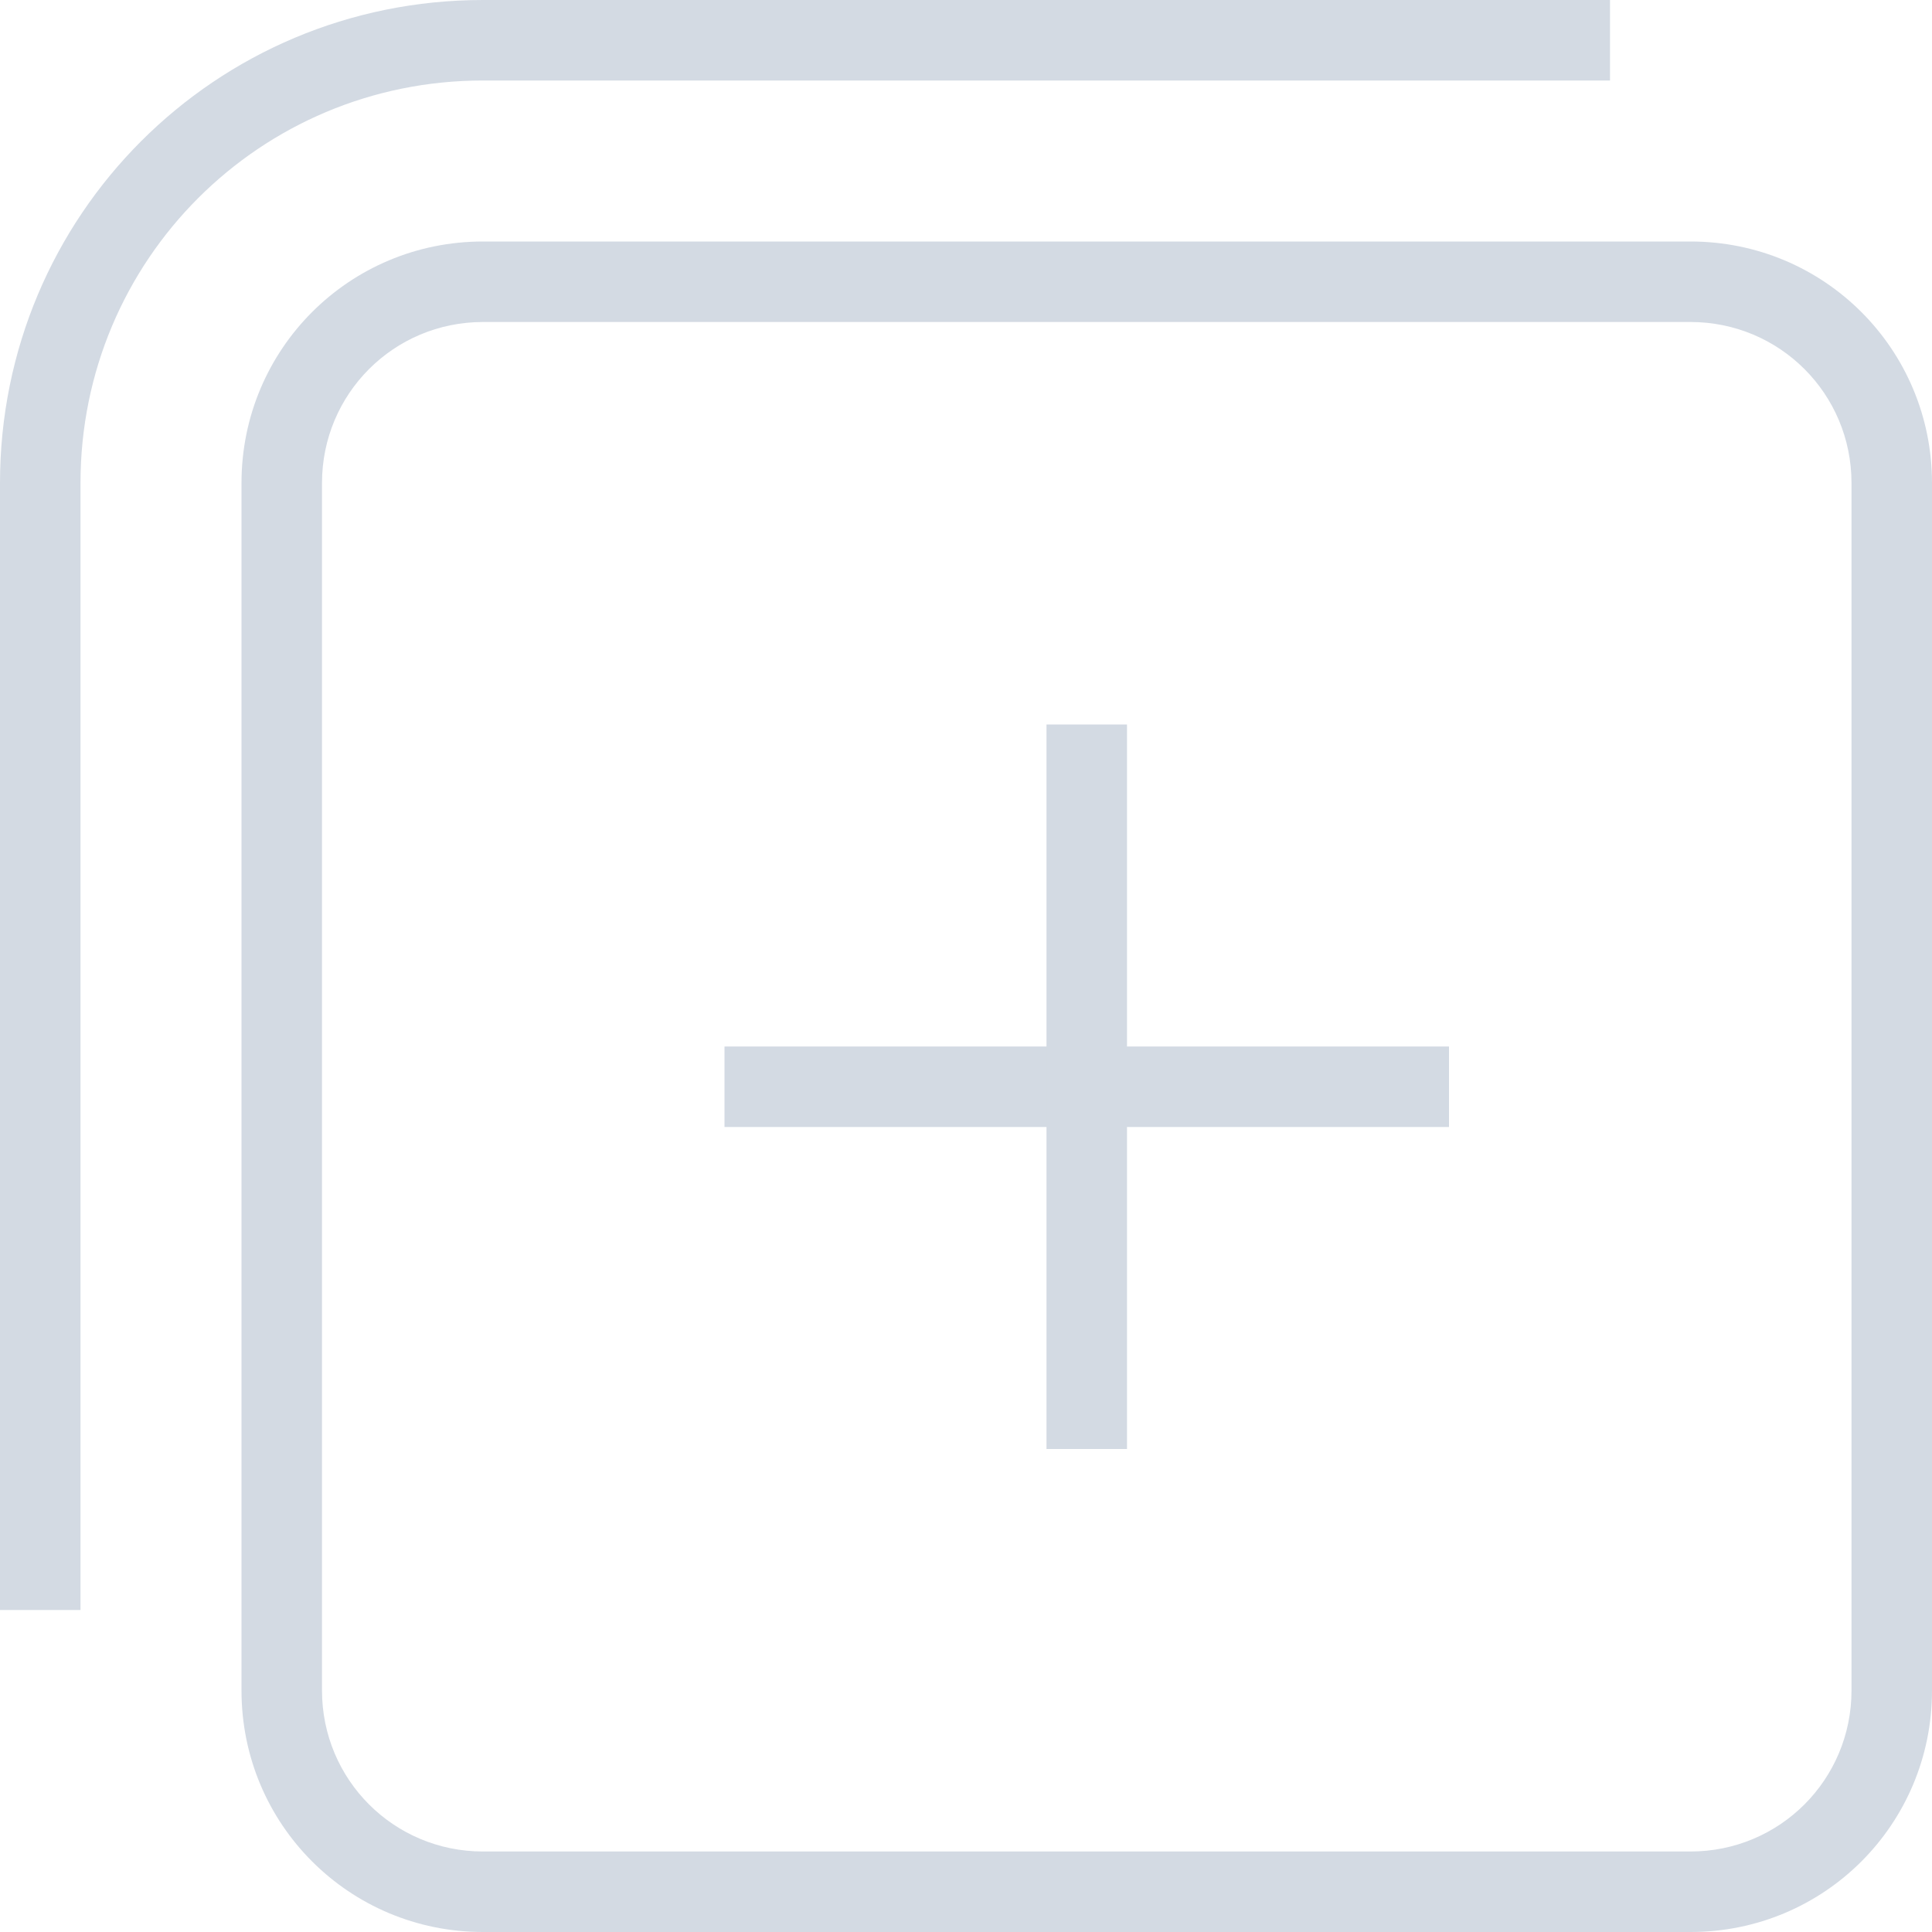 <svg width="24" height="24" version="1.1" viewBox="0 0 24 24" xmlns="http://www.w3.org/2000/svg">
 <rect x="9" y="13" width="9" height="1" rx="0" ry="0" fill="#d3dae3" stroke-linecap="round" stroke-linejoin="round" stroke-width="2.121"/>
 <rect transform="rotate(90)" x="9" y="-14" width="9" height="1" rx="0" ry="0" fill="#d3dae3" stroke-linecap="round" stroke-linejoin="round" stroke-width="2.121"/>
 <path d="m6 3c-1.662 0-3 1.338-3 3v15c0 1.662 1.338 3 3 3h15c1.662 0 3-1.338 3-3v-15c0-1.662-1.338-3-3-3h-15zm0 1h15c1.108 0 2 0.892 2 2v15c0 1.108-0.892 2-2 2h-15c-1.108 0-2-0.892-2-2v-15c0-1.108 0.892-2 2-2z" fill="#d3dae3" stroke-linecap="round" stroke-linejoin="round" stroke-width="2"/>
 <path d="m6 0c-3.324 0-6 2.676-6 6v14h1v-14c0-2.77 2.23-5 5-5h14v-1z" fill="#d3dae3" stroke-linecap="round" stroke-linejoin="round" stroke-width="2"/>
</svg>
